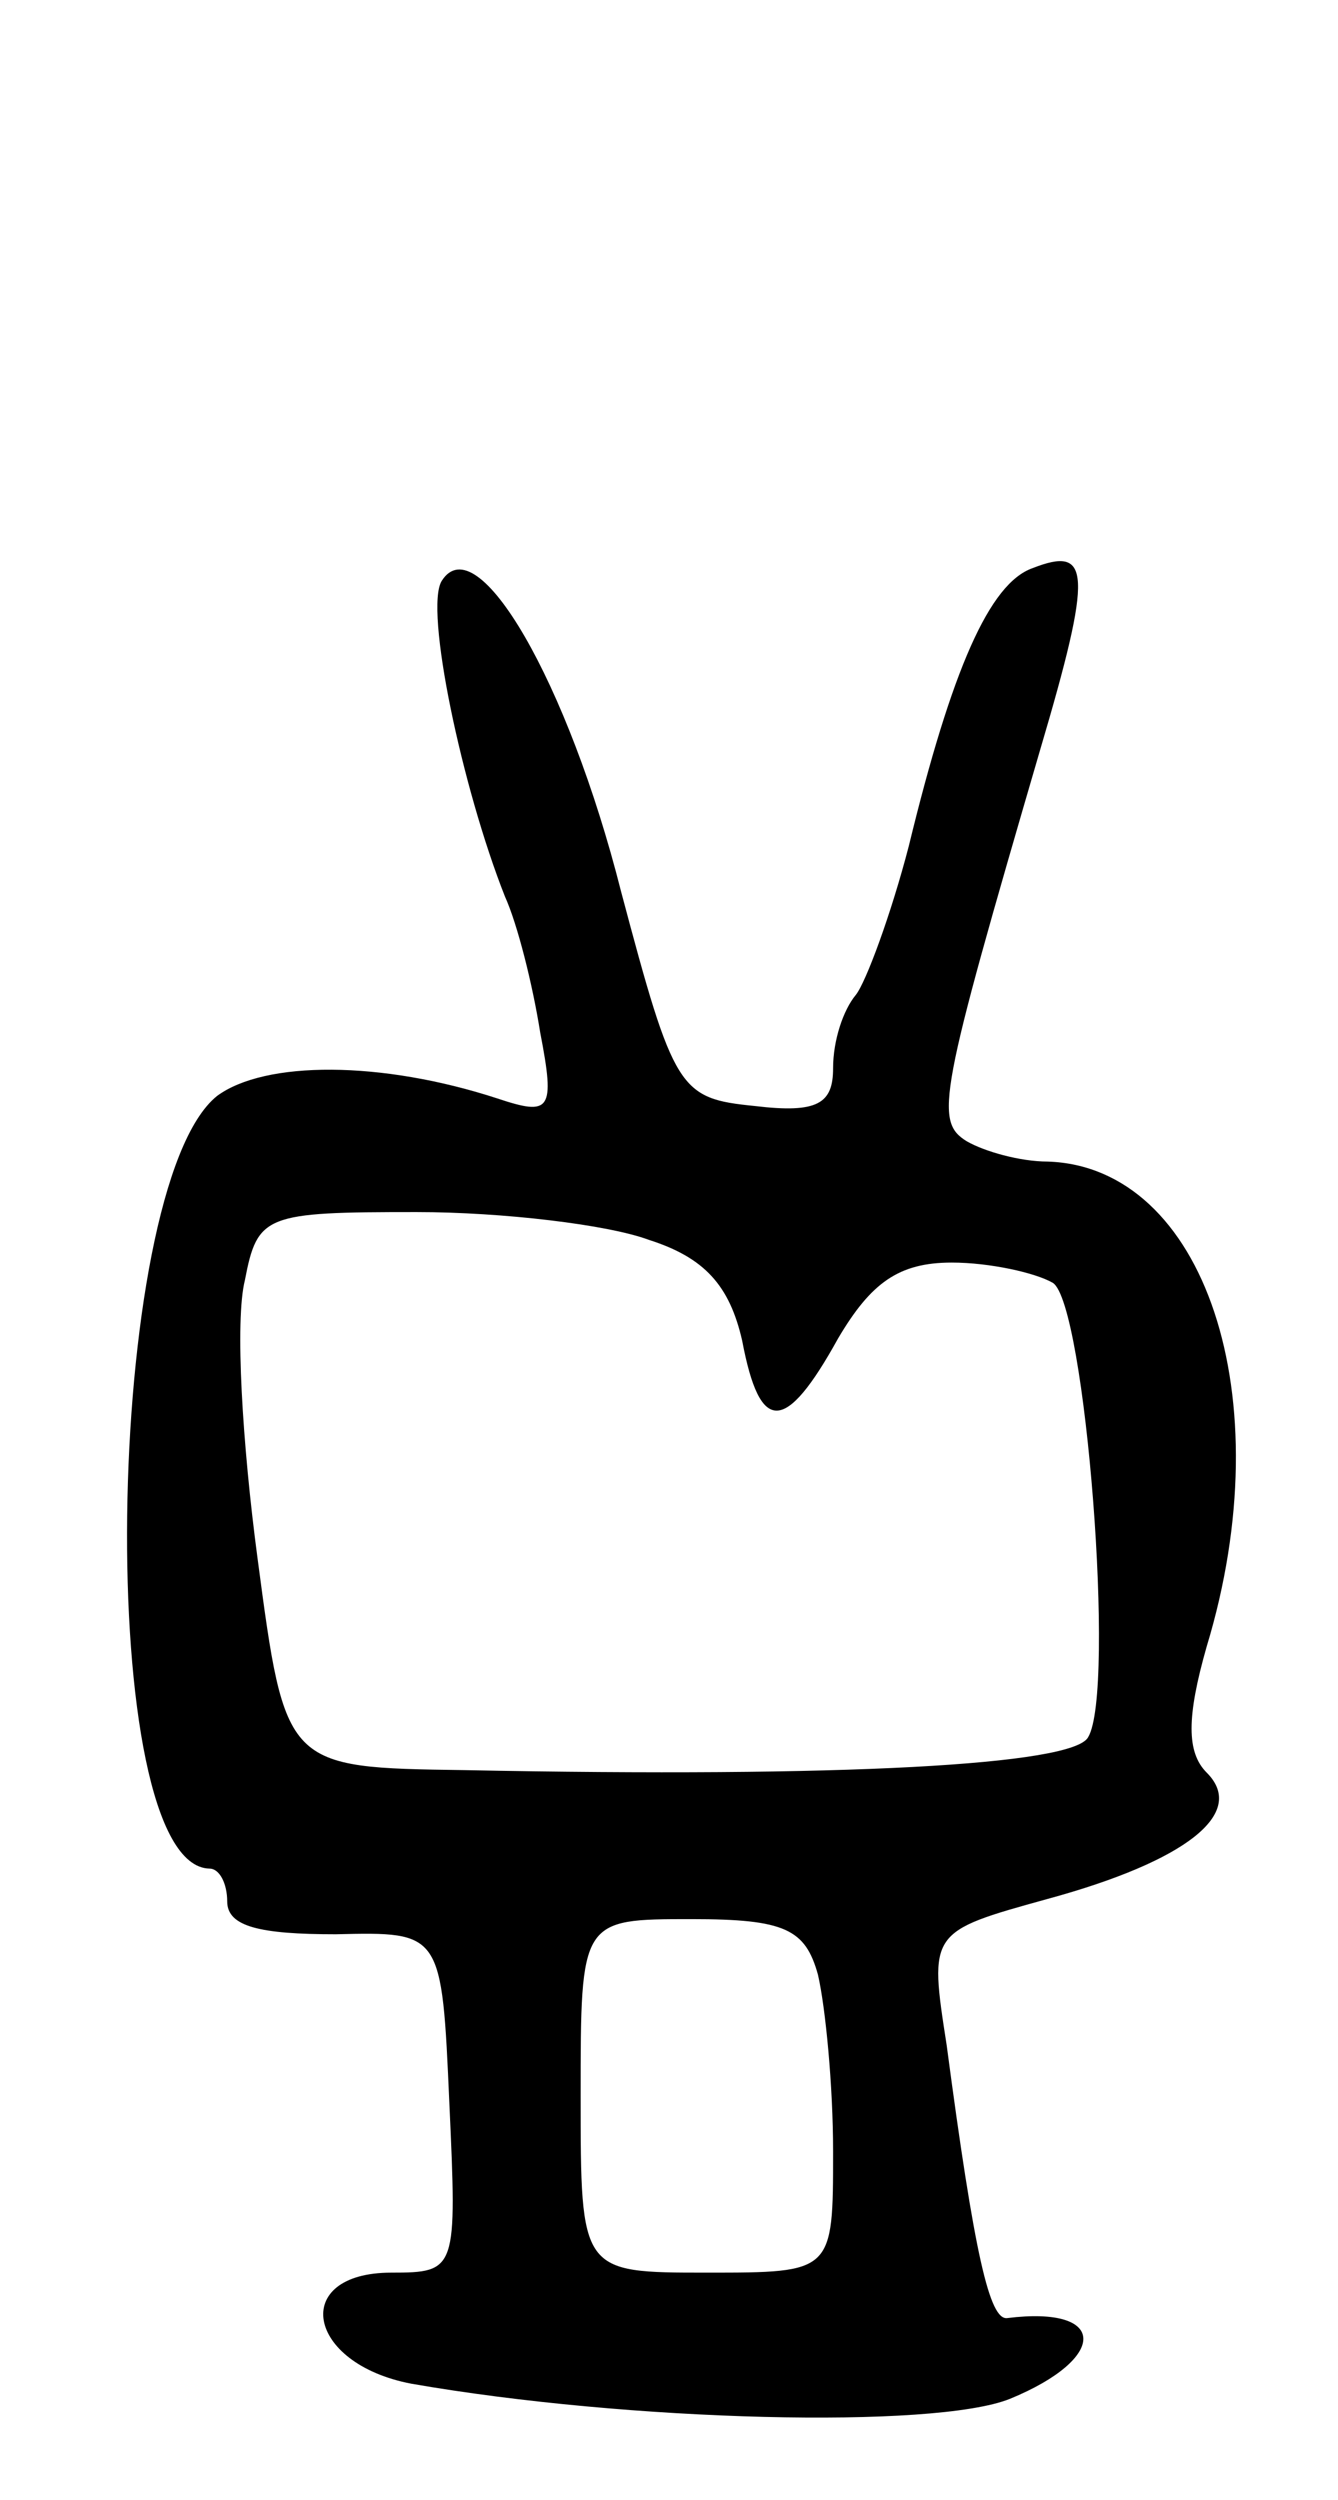 <svg version="1.0" xmlns="http://www.w3.org/2000/svg"
 width="53pt" height="99pt" viewBox="0 0 53 99"
 preserveAspectRatio="xMidYMid meet">
<g transform="translate(0,99) scale(0.1,-0.1)"
fill="#000000" stroke="none">
<path d="M175 760 c-7 -11 8 -82 25 -125 5 -11 11 -35 14 -54 6 -31 4 -33 -17
-26 -46 15 -92 15 -111 1 -45 -36 -49 -305 -3 -306 4 0 7 -6 7 -13 0 -10 13
-13 43 -13 42 1 42 1 45 -67 3 -66 3 -67 -23 -67 -40 0 -34 -36 8 -44 86 -15
207 -18 237 -6 39 16 39 37 -1 32 -7 -1 -13 25 -24 108 -7 45 -7 45 40 58 55
15 79 34 63 50 -8 8 -8 22 0 50 30 99 -1 190 -63 192 -11 0 -25 4 -32 8 -13 8
-11 18 29 155 21 71 20 81 -3 72 -17 -6 -32 -40 -49 -110 -7 -27 -17 -54 -21
-59 -5 -6 -9 -18 -9 -29 0 -14 -6 -18 -31 -15 -30 3 -32 6 -53 85 -21 83 -57
145 -71 123z m82 -261 c22 -7 32 -18 37 -40 7 -37 17 -37 38 1 13 22 24 30 45
30 15 0 33 -4 40 -8 13 -8 25 -162 14 -180 -6 -11 -97 -16 -247 -13 -71 1 -71
1 -82 84 -6 45 -9 94 -5 110 5 26 8 27 68 27 34 0 76 -5 92 -11z m67 -291 c3
-13 6 -44 6 -70 0 -48 0 -48 -50 -48 -50 0 -50 0 -50 70 0 70 0 70 44 70 37 0
45 -4 50 -22z"/>
</g>
</svg>
